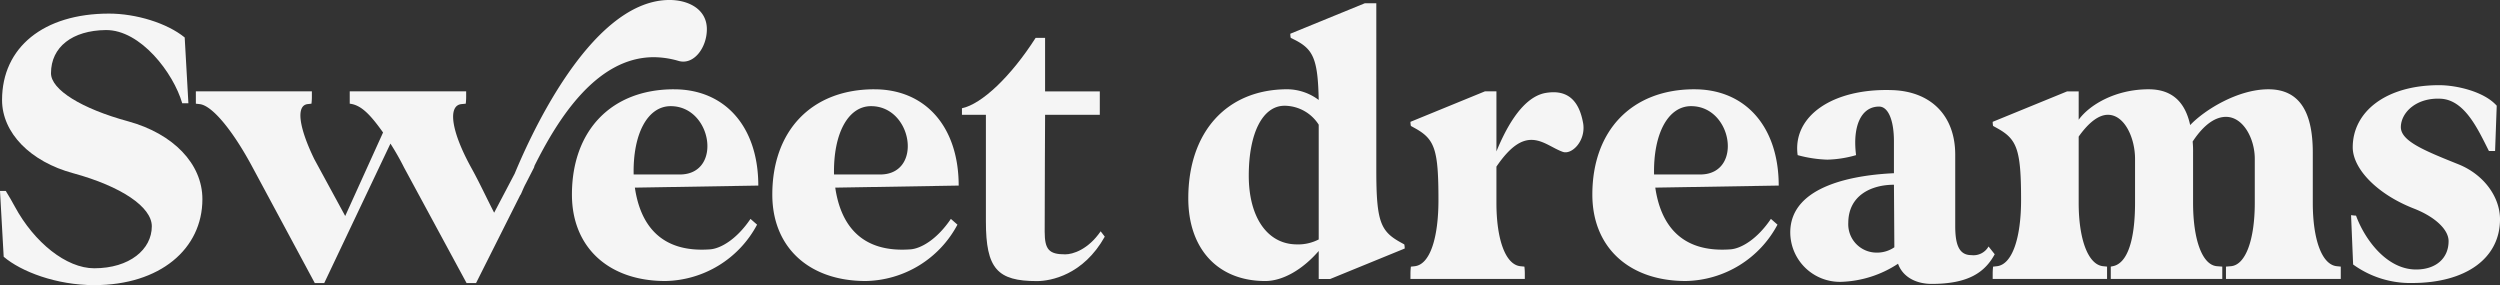<svg id="Group_799" data-name="Group 799" xmlns="http://www.w3.org/2000/svg" width="353" height="40.261" viewBox="0 0 353 40.261">
  <rect x="0" y="0" width="353" height="40.261" fill="#333333" stroke="none"/>
  <g id="Group_793" data-name="Group 793" transform="translate(0 0)">
    <path id="Path_1438" data-name="Path 1438" d="M.813,27.419c.406.638.929,1.569,1.278,2.207,2.731,5.054,7.262,8.715,11.212,8.715,5,0,8.133-2.673,8.133-5.926,0-2.73-4.3-5.635-11.1-7.494C4.3,23.295.29,19.228.29,14.581c0-7.436,5.868-12.2,15.1-12.2,3.834,0,8.191,1.337,10.689,3.37l.523,9.294h-.871c-1.22-4.24-5.868-10.4-10.806-10.34C10.225,4.763,7.2,7.086,7.2,10.8c0,2.323,4.3,5,10.922,6.8,6.332,1.742,10.457,5.984,10.457,10.979,0,7.03-5.984,12.142-15.279,12.142-5.344,0-10.34-1.917-12.78-4.008L0,27.419Z" transform="translate(0 -0.461)" fill="#f5f5f5"/>
    <path id="Path_1439" data-name="Path 1439" d="M34.307,12.9H50.689v.639a8.644,8.644,0,0,1-.058,1.1l-.523.058c-1.685.174-1.278,3.253.929,7.785L55.395,30.5,60.74,18.708c-1.86-2.614-3.137-3.893-4.706-4.067V12.9H72.474v.639a8.644,8.644,0,0,1-.058,1.1l-.581.058c-1.975.174-1.51,3.776,1.337,8.947,1.22,2.207,2.091,4.124,3.253,6.39l2.9-5.519C80.9,20.741,89.612.235,101,0c2.73-.058,5.461,1.22,5.461,4.125,0,2.614-1.859,5.112-4.008,4.473a12.706,12.706,0,0,0-3.486-.522c-8.192,0-13.652,8.946-16.848,15.336,0,.058-.058.175-.058.233L80.9,25.911c-.349.639-.523,1.162-.755,1.627V27.48L73.869,39.97H72.533L63.7,23.646a36.771,36.771,0,0,0-1.917-3.37L52.432,39.97H51.1L42.324,23.646c-2.73-5.112-5.693-8.773-7.494-8.947l-.522-.058Z" transform="translate(-6.652 0)" fill="#f5f5f5"/>
    <path id="Path_1440" data-name="Path 1440" d="M114.588,15.641c7.261,0,11.909,5.344,11.909,13.594l-17.428.29c.755,5.17,3.6,9.237,10.632,8.714,1.51-.116,3.776-1.453,5.693-4.3l.929.813a14.966,14.966,0,0,1-12.955,7.959c-8.017,0-13.187-4.764-13.187-12.2,0-9.062,5.577-14.872,14.408-14.872m-5.694,12.025h6.739c5.81-.232,4.3-9.643-1.511-9.643-3.253,0-5.344,3.892-5.228,9.643" transform="translate(-19.424 -3.032)" fill="#f5f5f5"/>
    <path id="Path_1441" data-name="Path 1441" d="M149.687,15.641c7.261,0,11.909,5.344,11.909,13.594l-17.428.29c.755,5.17,3.6,9.237,10.632,8.714,1.51-.116,3.776-1.453,5.693-4.3l.929.813a14.966,14.966,0,0,1-12.955,7.959c-8.017,0-13.187-4.764-13.187-12.2,0-9.062,5.577-14.872,14.408-14.872m-5.694,12.025h6.739c5.81-.232,4.3-9.643-1.511-9.643-3.253,0-5.344,3.892-5.228,9.643" transform="translate(-26.23 -3.032)" fill="#f5f5f5"/>
    <path id="Path_1442" data-name="Path 1442" d="M168.5,17.5v-.929c2.788-.581,6.913-4.473,10.4-9.934h1.337v7.552h7.727V17.5H180.24s-.059,11.444-.059,16.5c0,2.556.639,3.2,2.905,3.2,1.046,0,3.2-.639,5-3.253l.58.755c-3.02,5.4-7.61,6.274-9.585,6.274-5.577,0-7.2-1.743-7.2-8.423V17.5Z" transform="translate(-32.672 -1.286)" fill="#f5f5f5"/>
  </g>
  <g id="Group_794" data-name="Group 794" transform="translate(167.787 0.467)">
    <path id="Path_1443" data-name="Path 1443" d="M208.145,28.116c0-9.412,5.461-15.4,14-15.4a7.5,7.5,0,0,1,4.415,1.511c-.116-5.752-.755-7.146-3.37-8.482l-.581-.291a2.633,2.633,0,0,1-.058-.58l10.515-4.3h1.627V24.165c0,7.2.581,8.6,3.428,10.167l.523.29a2.645,2.645,0,0,1,.058.581l-10.516,4.3H226.56V35.551c-2.266,2.614-5.054,4.241-7.552,4.241-6.681,0-10.863-4.531-10.863-11.676m15.336,6.506a6.347,6.347,0,0,0,3.079-.7V17.716a5.762,5.762,0,0,0-4.822-2.672c-3.079,0-5.054,3.835-5.054,9.876,0,5.926,2.672,9.7,6.8,9.7" transform="translate(-208.145 -0.579)" fill="#f5f5f5"/>
    <path id="Path_1444" data-name="Path 1444" d="M247.063,41.853a8.646,8.646,0,0,1,.058-1.1l.523-.058c2.207-.232,3.37-4.067,3.37-9.353,0-7.2-.523-8.6-3.37-10.167l-.523-.29a2.637,2.637,0,0,1-.058-.581L257.578,16H259.2v8.482c1.1-2.672,3.428-7.61,6.913-8.249,3.311-.581,4.822,1.278,5.345,4.357.348,2.439-1.628,4.415-2.905,3.95-1.453-.523-2.788-1.685-4.415-1.685-1.395,0-2.962.871-4.938,3.777v5.112c0,5.171,1.278,8.715,3.369,8.947l.581.058a8.643,8.643,0,0,1,.058,1.1v.639h-16.15Z" transform="translate(-215.691 -3.569)" fill="#f5f5f5"/>
    <path id="Path_1445" data-name="Path 1445" d="M293.327,15.641c7.261,0,11.909,5.344,11.909,13.594l-17.428.29c.755,5.17,3.6,9.237,10.632,8.714,1.511-.116,3.776-1.453,5.693-4.3l.93.813a14.969,14.969,0,0,1-12.956,7.959c-8.017,0-13.187-4.764-13.187-12.2,0-9.062,5.577-14.872,14.408-14.872m-5.694,12.025h6.739c5.81-.232,4.3-9.643-1.511-9.643-3.253,0-5.344,3.892-5.228,9.643" transform="translate(-221.868 -3.5)" fill="#f5f5f5"/>
    <path id="Path_1446" data-name="Path 1446" d="M328.225,27.517V22.986c0-2.963-.813-4.88-2.092-4.88-2.556,0-3.775,2.788-3.253,6.855a15.859,15.859,0,0,1-4.067.639,17.916,17.916,0,0,1-4.182-.639c-.756-5.461,4.88-9.469,13.361-9.179,5.4.175,8.888,3.544,8.888,9.121v10.05c0,2.5.465,4.126,2.266,4.126a2.442,2.442,0,0,0,2.439-1.22l.871,1.1c-1.394,2.556-3.718,4.183-8.888,4.183-2.323,0-4.124-1.046-4.763-2.846a15.442,15.442,0,0,1-8.018,2.556,7.006,7.006,0,0,1-7.2-6.971c0-6.8,9.527-8.134,14.64-8.366m-2.382,11.212a4.3,4.3,0,0,0,2.44-.755l-.058-8.83c-3.2,0-6.448,1.51-6.448,5.4a4,4,0,0,0,4.066,4.183" transform="translate(-228.589 -3.524)" fill="#f5f5f5"/>
    <path id="Path_1447" data-name="Path 1447" d="M349.046,41.783a8.757,8.757,0,0,1,.057-1.1l.524-.058c2.207-.232,3.428-4.067,3.428-9.353,0-7.2-.581-8.6-3.428-10.167l-.524-.29a2.67,2.67,0,0,1-.057-.581l10.515-4.3h1.627V19.94c1.511-2.091,5.17-4.3,9.876-4.3,3.37,0,5.171,1.859,5.868,5.054,2.033-2.15,6.739-5.054,11.037-5.054,4.59,0,6.275,3.486,6.275,8.946v7.087c0,5.171,1.278,8.715,3.37,8.947l.581.058v1.743H381.984V40.679l.7-.058c2.091-.174,3.369-3.776,3.369-8.947V25.459c0-2.847-1.626-5.926-4.067-5.926-1.394,0-3.02.93-4.705,3.486a13.967,13.967,0,0,1,.059,1.568v7.087c0,5.171,1.278,8.773,3.369,8.947l.755.058v1.743H365.719V40.679l.29-.058c2.092-.407,3.137-3.776,3.137-8.947V25.459c0-2.905-1.453-6.217-3.834-6.217-1.162,0-2.556.871-4.125,3.079v9.352c0,5.171,1.336,8.715,3.427,8.947l.581.058v1.743h-16.15Z" transform="translate(-235.465 -3.5)" fill="#f5f5f5"/>
    <path id="Path_1448" data-name="Path 1448" d="M411.819,33.278c.175,0,.349.058.7.058,1.162,3.2,4.241,7.61,8.482,7.61,2.789,0,4.589-1.569,4.589-4.009,0-1.627-1.917-3.428-4.88-4.589-5.228-2.033-8.655-5.635-8.655-8.656,0-5,4.647-8.772,12.2-8.772,2.382,0,6.332.871,8.133,2.9l-.232,6.39h-.871c-1.51-2.962-3.37-7.2-6.8-7.377s-5.577,1.917-5.635,3.95c-.059,1.976,3.137,3.311,8.075,5.286,3.66,1.453,5.926,4.648,5.926,7.785,0,5.519-4.822,9-12.433,9a13.75,13.75,0,0,1-8.308-2.614Z" transform="translate(-247.636 -3.36)" fill="#f5f5f5"/>
  </g>
</svg>
